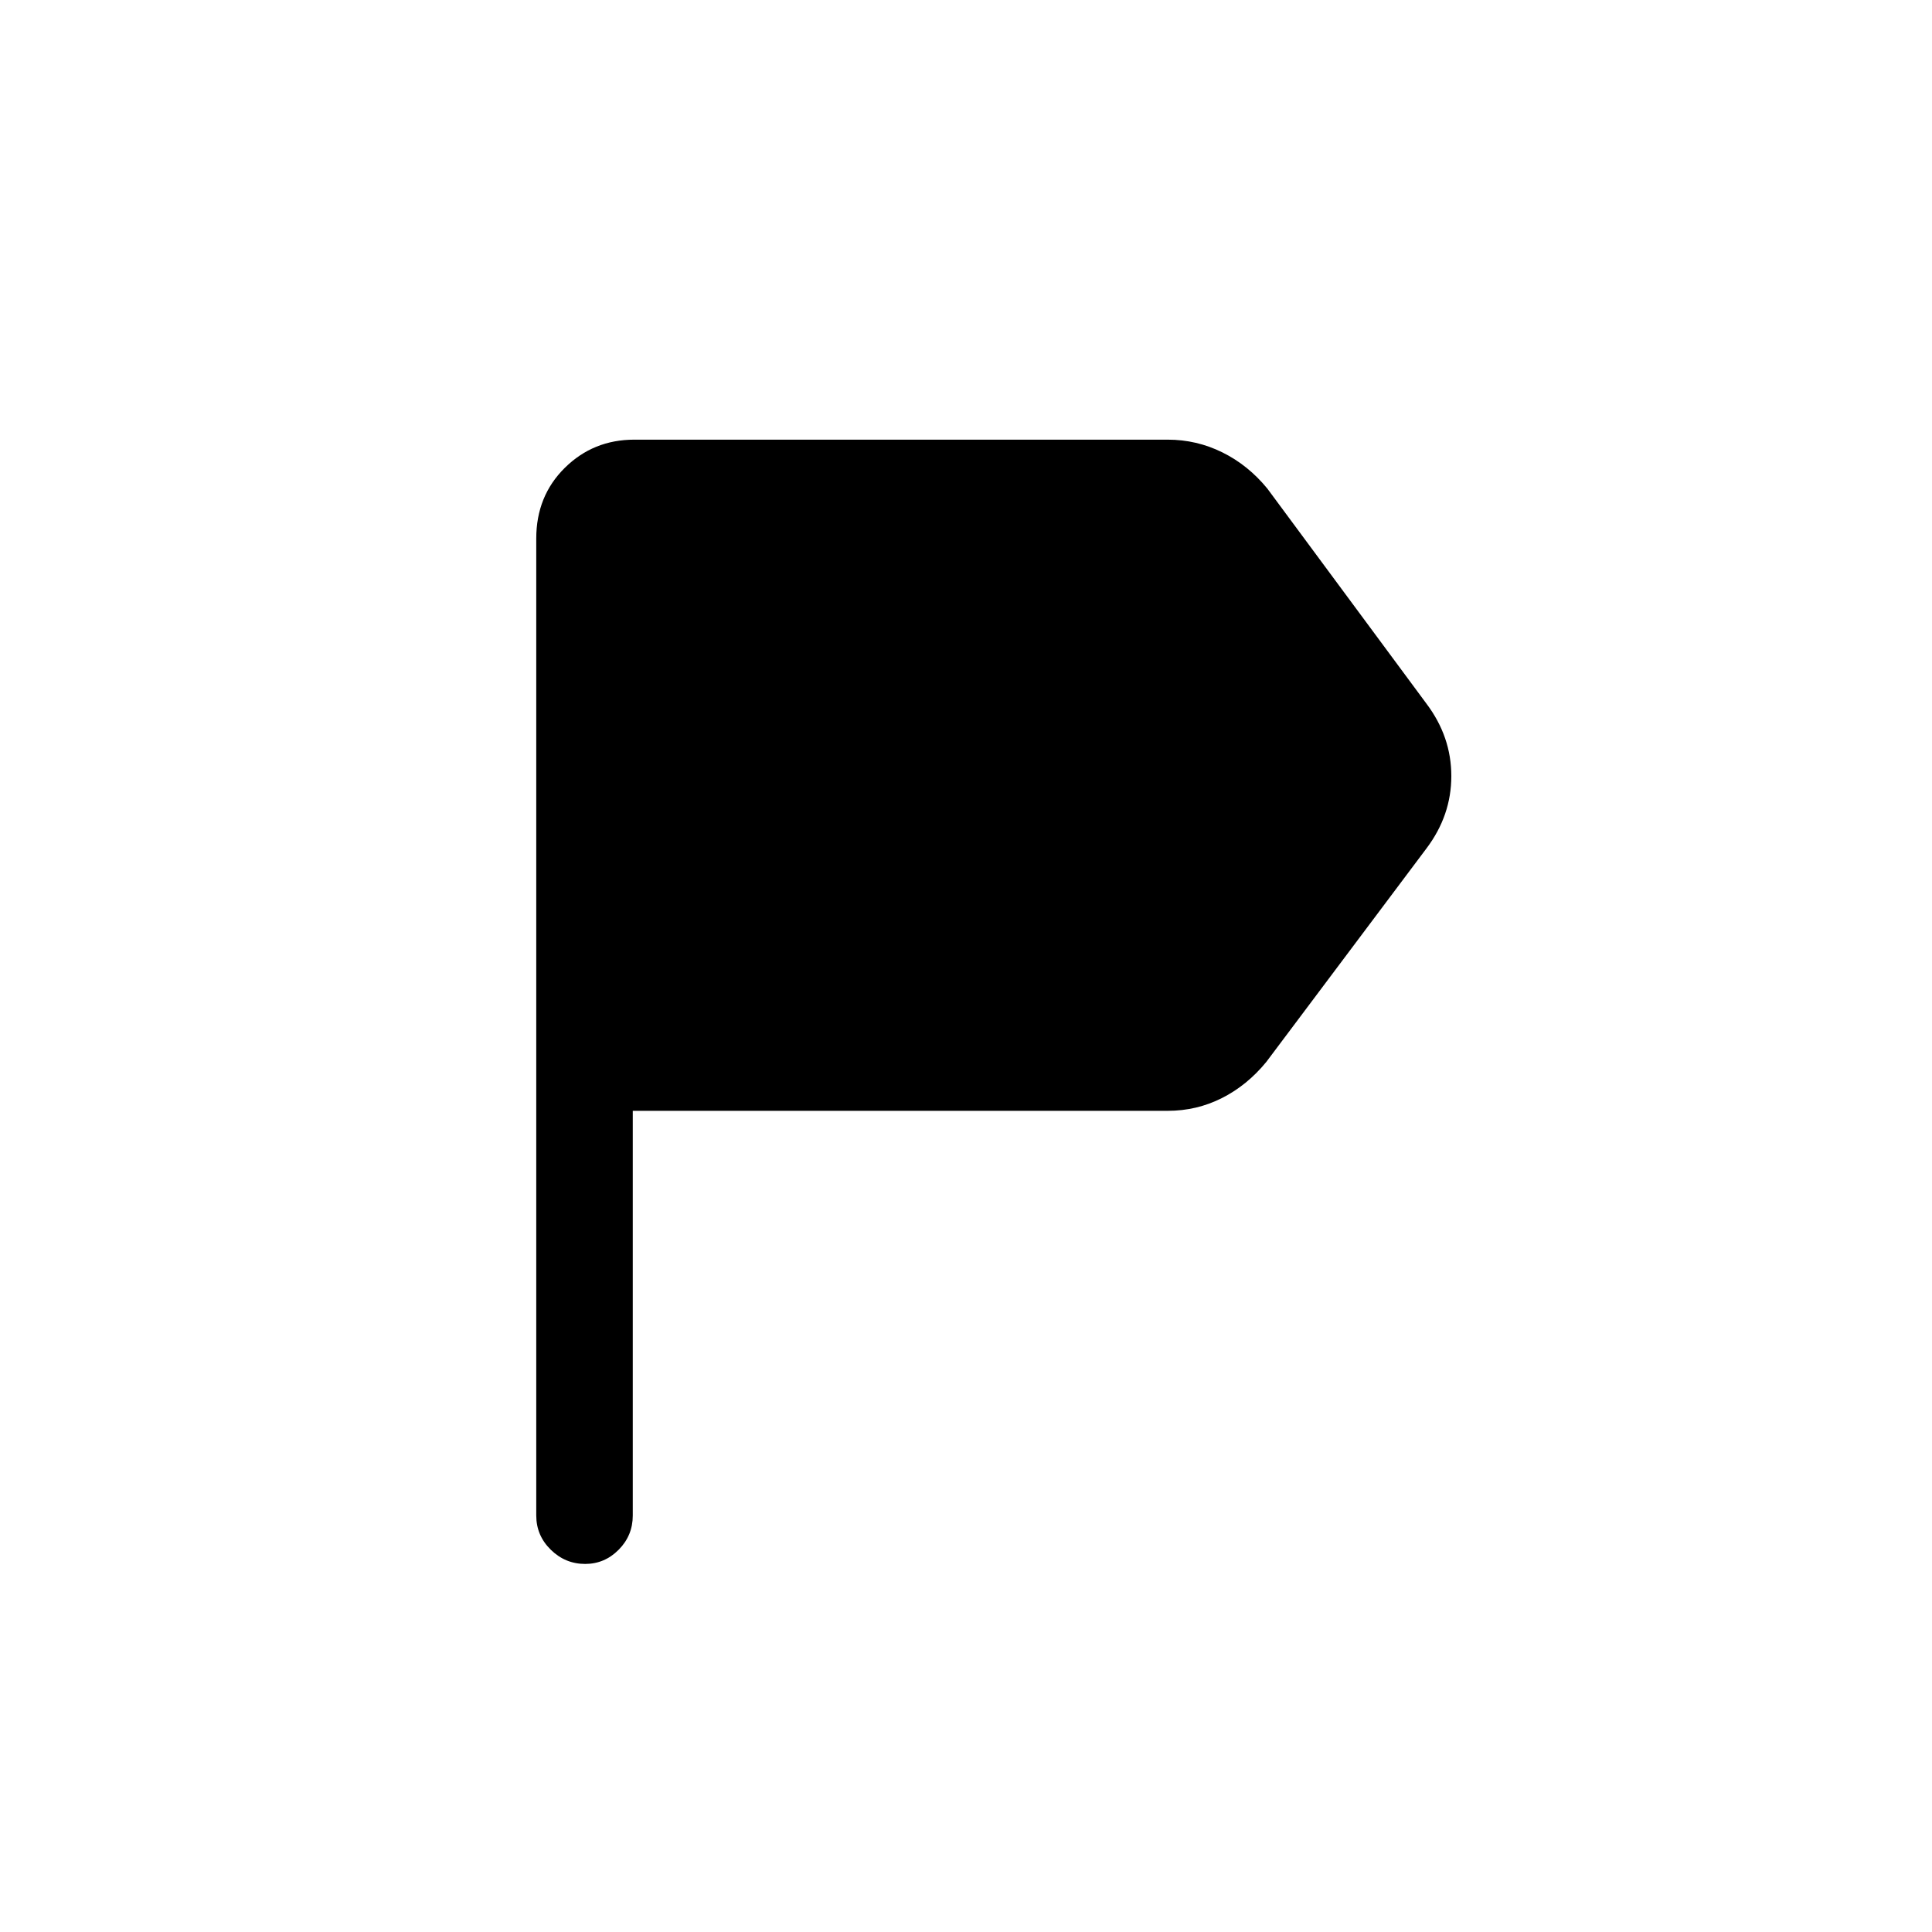 <svg xmlns="http://www.w3.org/2000/svg" height="20" viewBox="0 -960 960 960" width="20"><path d="M266.463-206.963v-485.46q0-21.076 14.169-35.095 14.169-14.019 34.56-14.019H580.23q14.369 0 27.165 6.327 12.797 6.327 22.335 17.98l79.076 106.884q12.346 16.4 12.346 35.961 0 19.562-12.346 35.962L629.23-432.347q-9.538 11.653-22.085 17.98-12.546 6.327-26.915 6.327H314.423v201.077q0 9.954-7.001 17.015t-16.672 7.061q-9.864 0-17.076-7.061-7.211-7.061-7.211-17.015Z"/></svg>